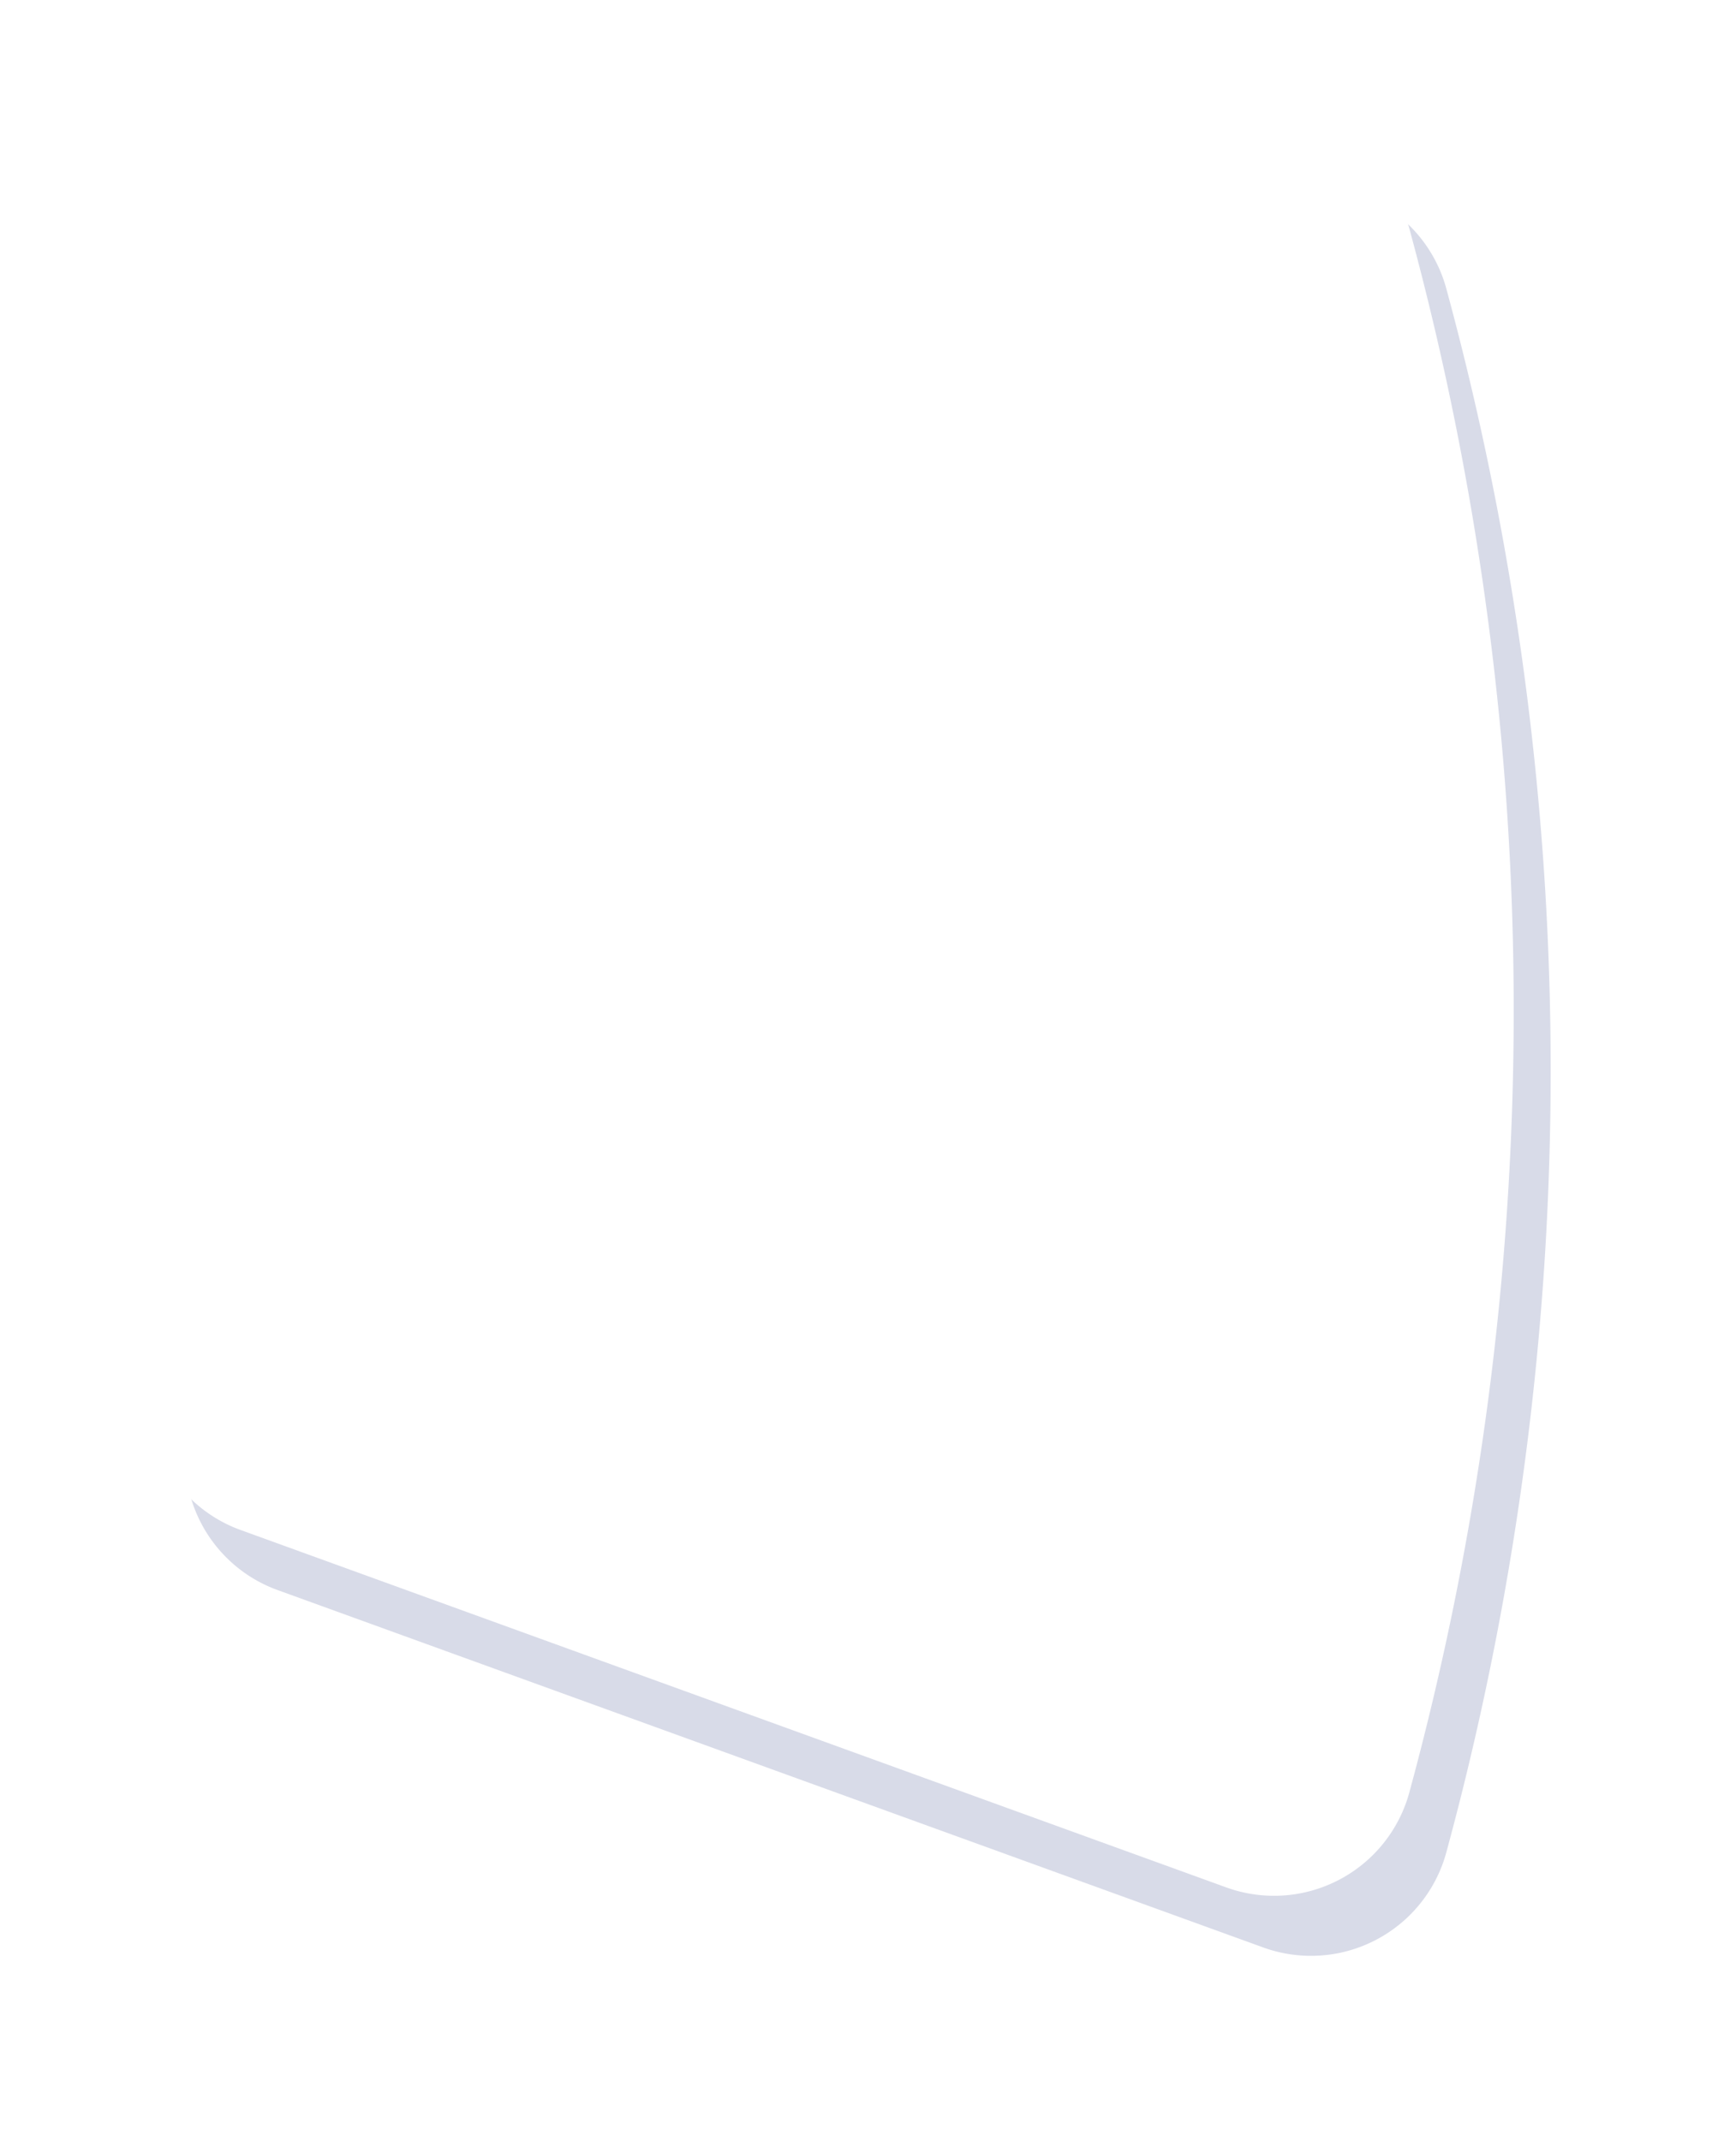 <svg xmlns="http://www.w3.org/2000/svg" xmlns:xlink="http://www.w3.org/1999/xlink" width="140.574" height="173.365" viewBox="0 0 140.574 173.365">
  <defs>
    <filter id="Path_278955" x="0" y="0" width="140.574" height="173.365" filterUnits="userSpaceOnUse">
      <feOffset dy="5" input="SourceAlpha"/>
      <feGaussianBlur stdDeviation="5" result="blur"/>
      <feFlood flood-opacity="0.161"/>
      <feComposite operator="in" in2="blur"/>
      <feComposite in="SourceGraphic"/>
    </filter>
  </defs>
  <g id="Group_222282" data-name="Group 222282" transform="translate(19561.127 21341.137)">
    <g transform="matrix(1, 0, 0, 1, -19561.13, -21341.14)" filter="url(#Path_278955)">
      <path id="Path_278955-2" data-name="Path 278955" d="M71.683,107.13a133.309,133.309,0,0,0-28.989,3.176,11.338,11.338,0,0,1-13.087-7.241L.686,23.3A11.356,11.356,0,0,1,8.321,8.465a241.367,241.367,0,0,1,126.723,0A11.356,11.356,0,0,1,142.679,23.3l-28.921,79.765a11.337,11.337,0,0,1-13.087,7.241A133.286,133.286,0,0,0,71.683,107.13Z" transform="translate(125.57 10) rotate(90)" fill="#d8dbe8"/>
    </g>
    <path id="Path_278960" data-name="Path 278960" d="M71.683,107.13a133.308,133.308,0,0,0-28.989,3.176,11.338,11.338,0,0,1-13.087-7.241L.686,23.3A11.356,11.356,0,0,1,8.321,8.465a241.367,241.367,0,0,1,126.723,0A11.356,11.356,0,0,1,142.679,23.3l-28.921,79.765a11.337,11.337,0,0,1-13.087,7.241A133.285,133.285,0,0,0,71.683,107.13Z" transform="translate(-19438.553 -21331.002) rotate(90)" fill="#fff"/>
  </g>
</svg>
